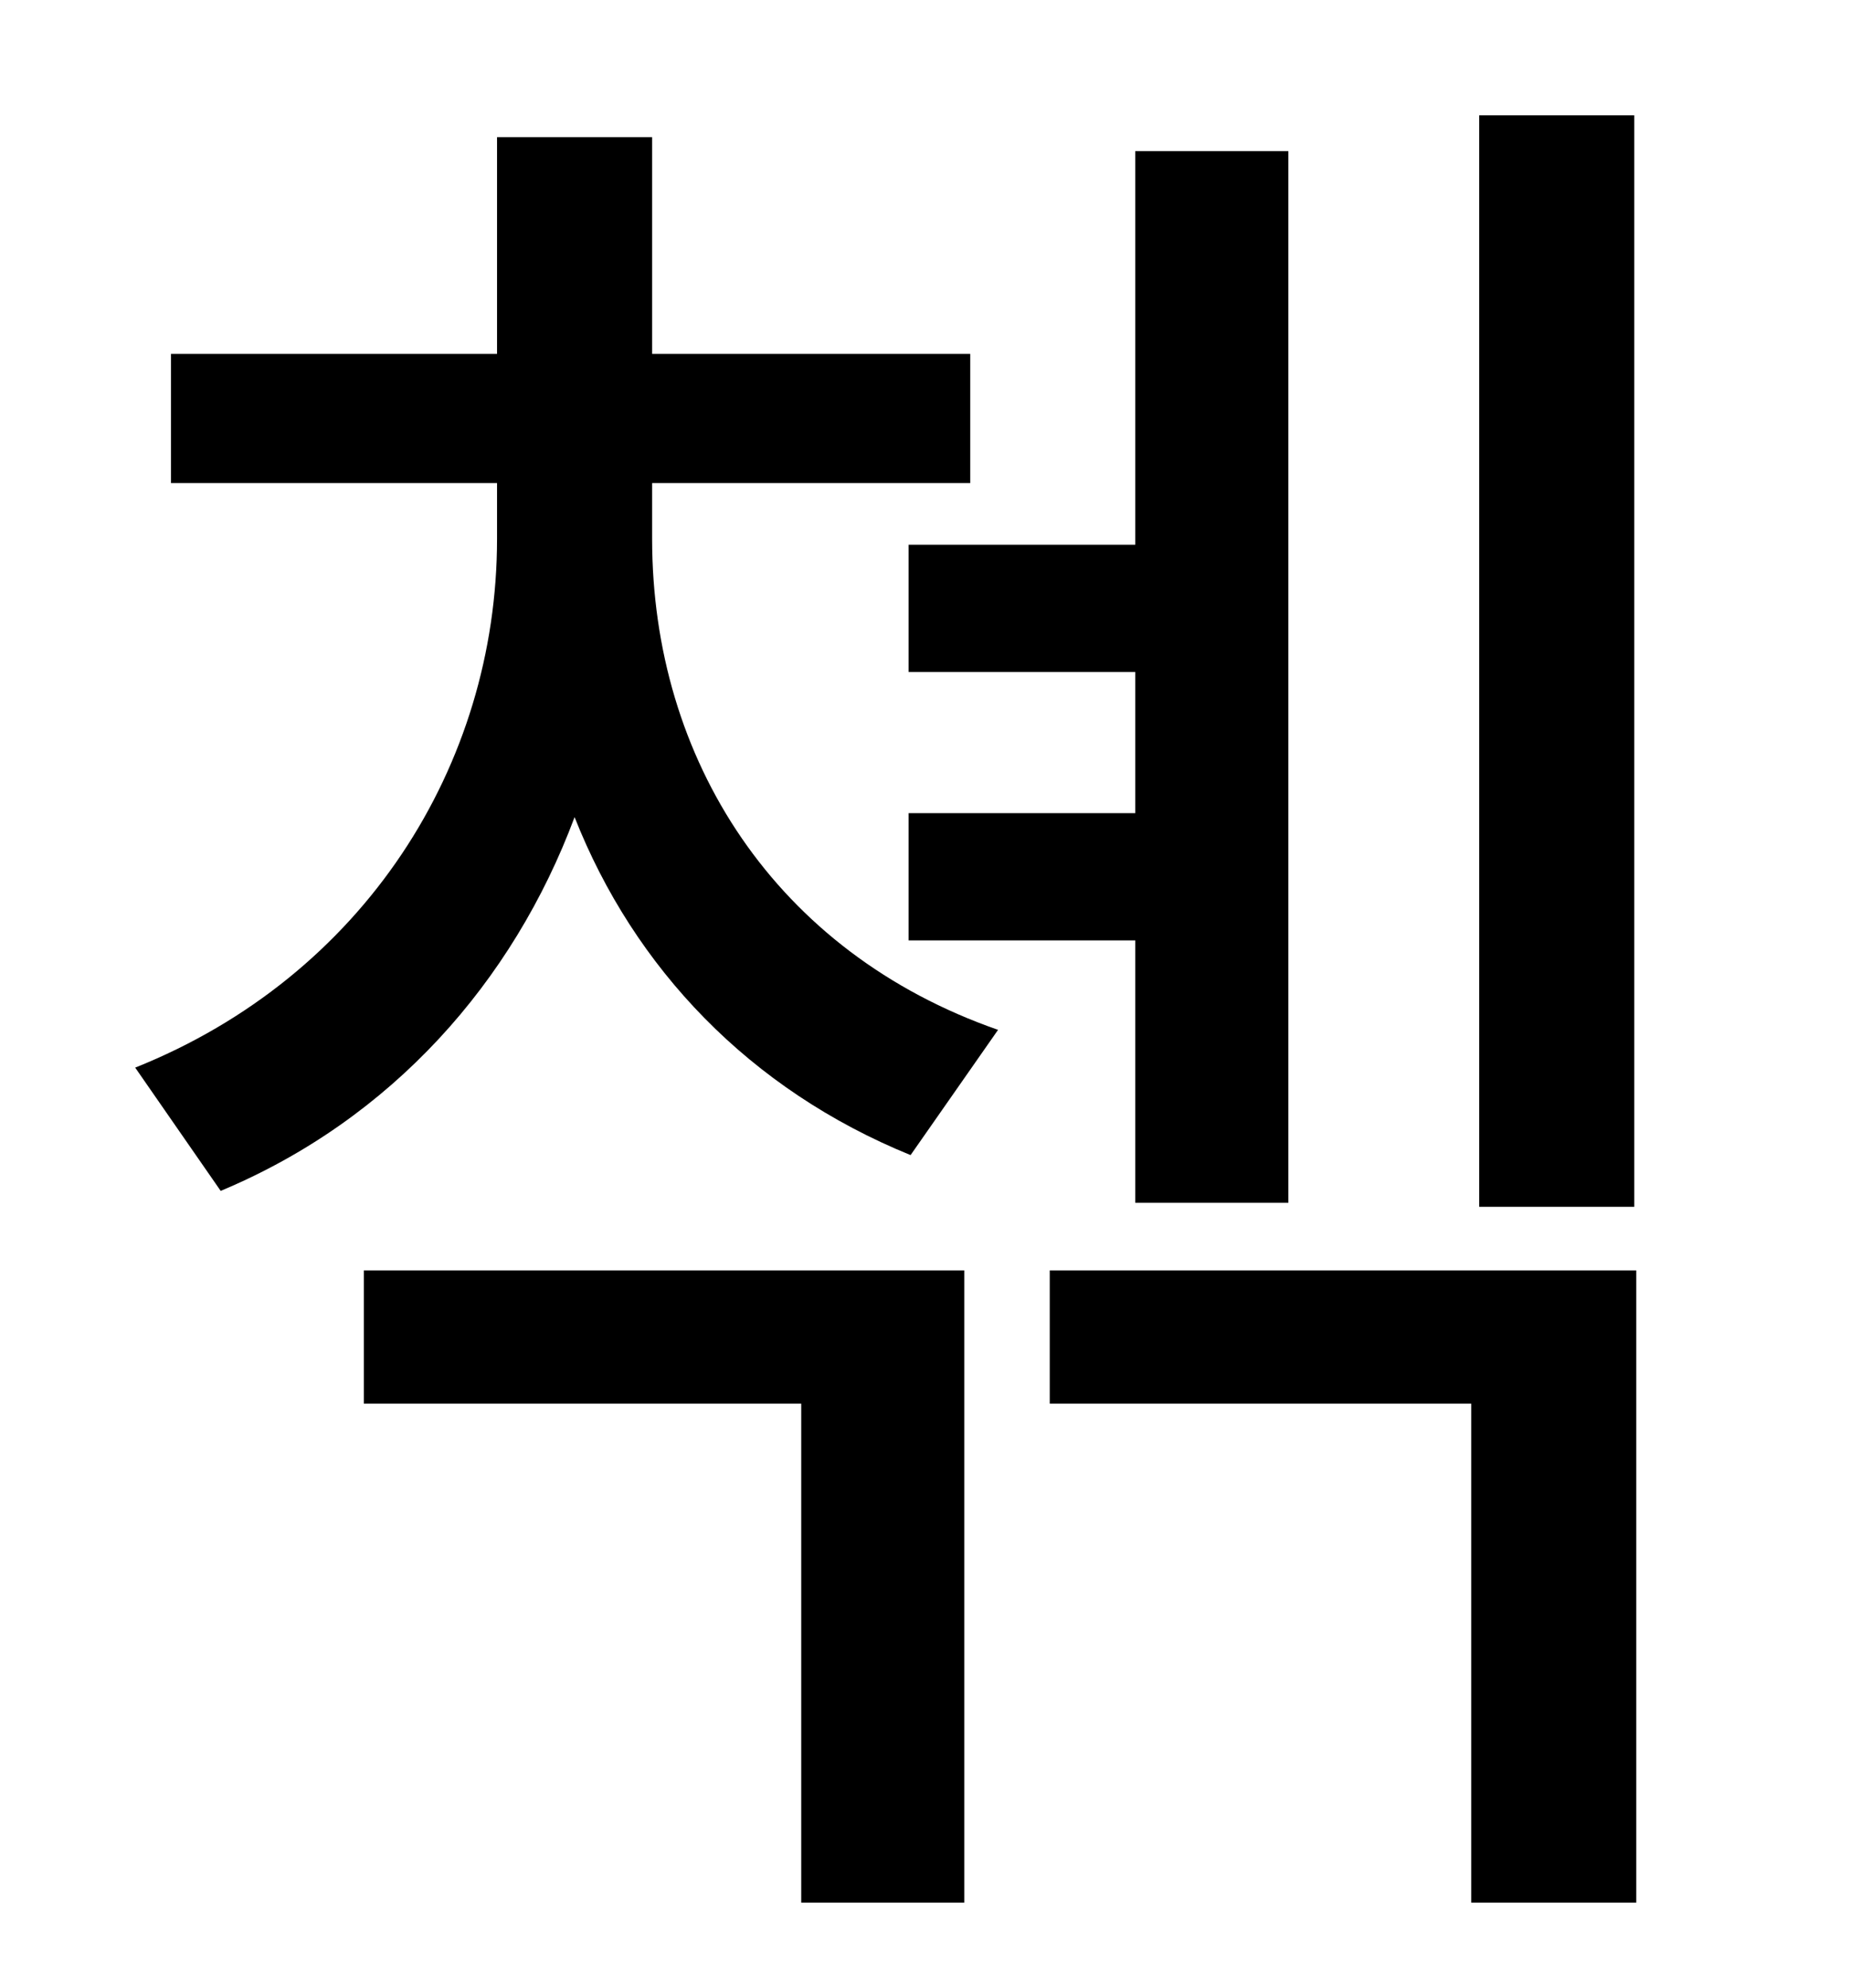 <?xml version="1.0" standalone="no"?>
<!DOCTYPE svg PUBLIC "-//W3C//DTD SVG 1.1//EN" "http://www.w3.org/Graphics/SVG/1.1/DTD/svg11.dtd" >
<svg xmlns="http://www.w3.org/2000/svg" xmlns:xlink="http://www.w3.org/1999/xlink" version="1.1" viewBox="-10 0 930 1000">
   <path fill="currentColor"
d="M812 58v549h-78v-549h78zM447 274h114v-198h77v529h-77v-132h-114v-64h114v-71h-114v-64zM173 706v-67h302v318h-82v-251h-220zM318 243v28c0 111 62 208 174 247l-44 63c-81 -33 -139 -94 -169 -170c-31 83 -92 152 -178 188l-43 -62c115 -46 182 -152 182 -266v-28
h-164v-65h164v-109h78v109h160v65h-160zM518 639h295v318h-83v-251h-212v-67z" />
</svg>
